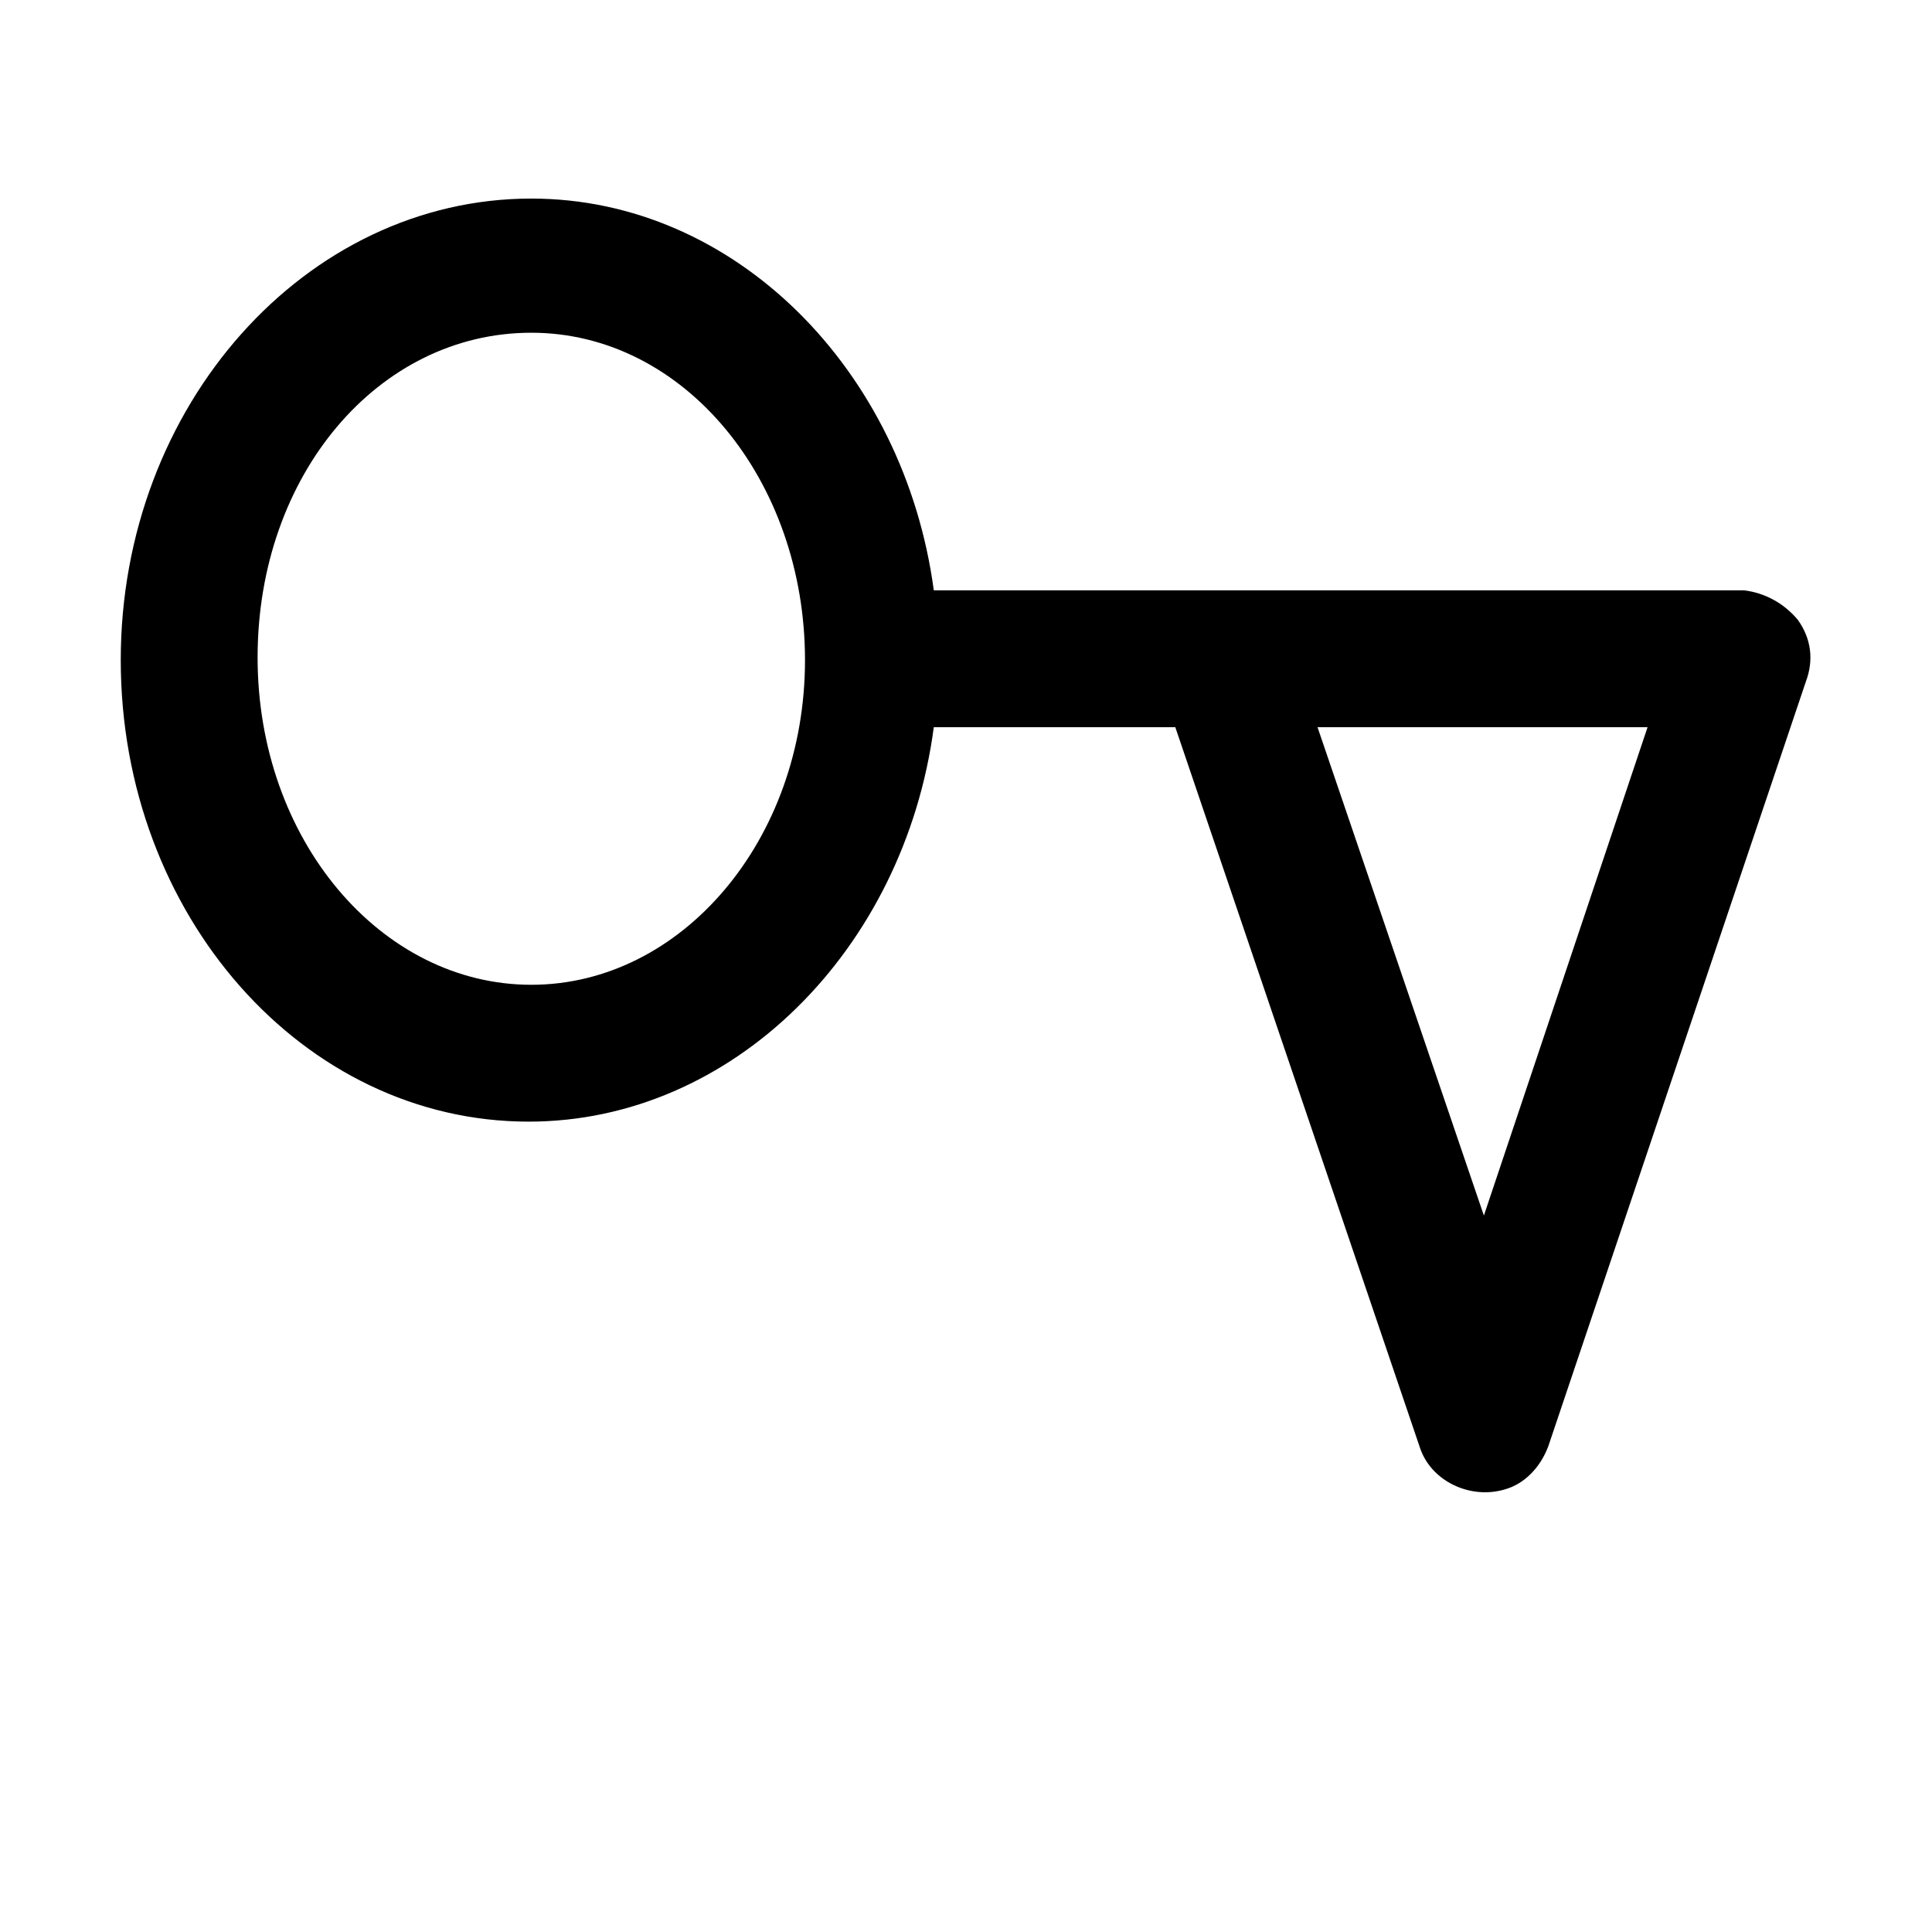 <svg xmlns="http://www.w3.org/2000/svg" viewBox="0 0 72 72"><path d="M67 23.1c-0.5-0.6-1.2-1-2-1.1H34.8c-1.1-8.2-7.4-14.6-15-14.6 -8.4 0-15.3 7.7-15.3 17.2s6.8 17.2 15.2 17.2c7.6 0 14-6.4 15.1-14.7h9l9.1 26.8c0.4 1.3 1.9 2 3.2 1.6 0.7-0.2 1.3-0.8 1.6-1.6l9.6-28.5C67.6 24.6 67.5 23.8 67 23.1zM19.8 36.7c-5.6 0-10.2-5.4-10.2-12.2s4.5-12.1 10.2-12.1S30 17.9 30 24.6 25.4 36.7 19.8 36.7zM55.3 45.3l-6.2-18.2h12.3L55.3 45.3z"/></svg>